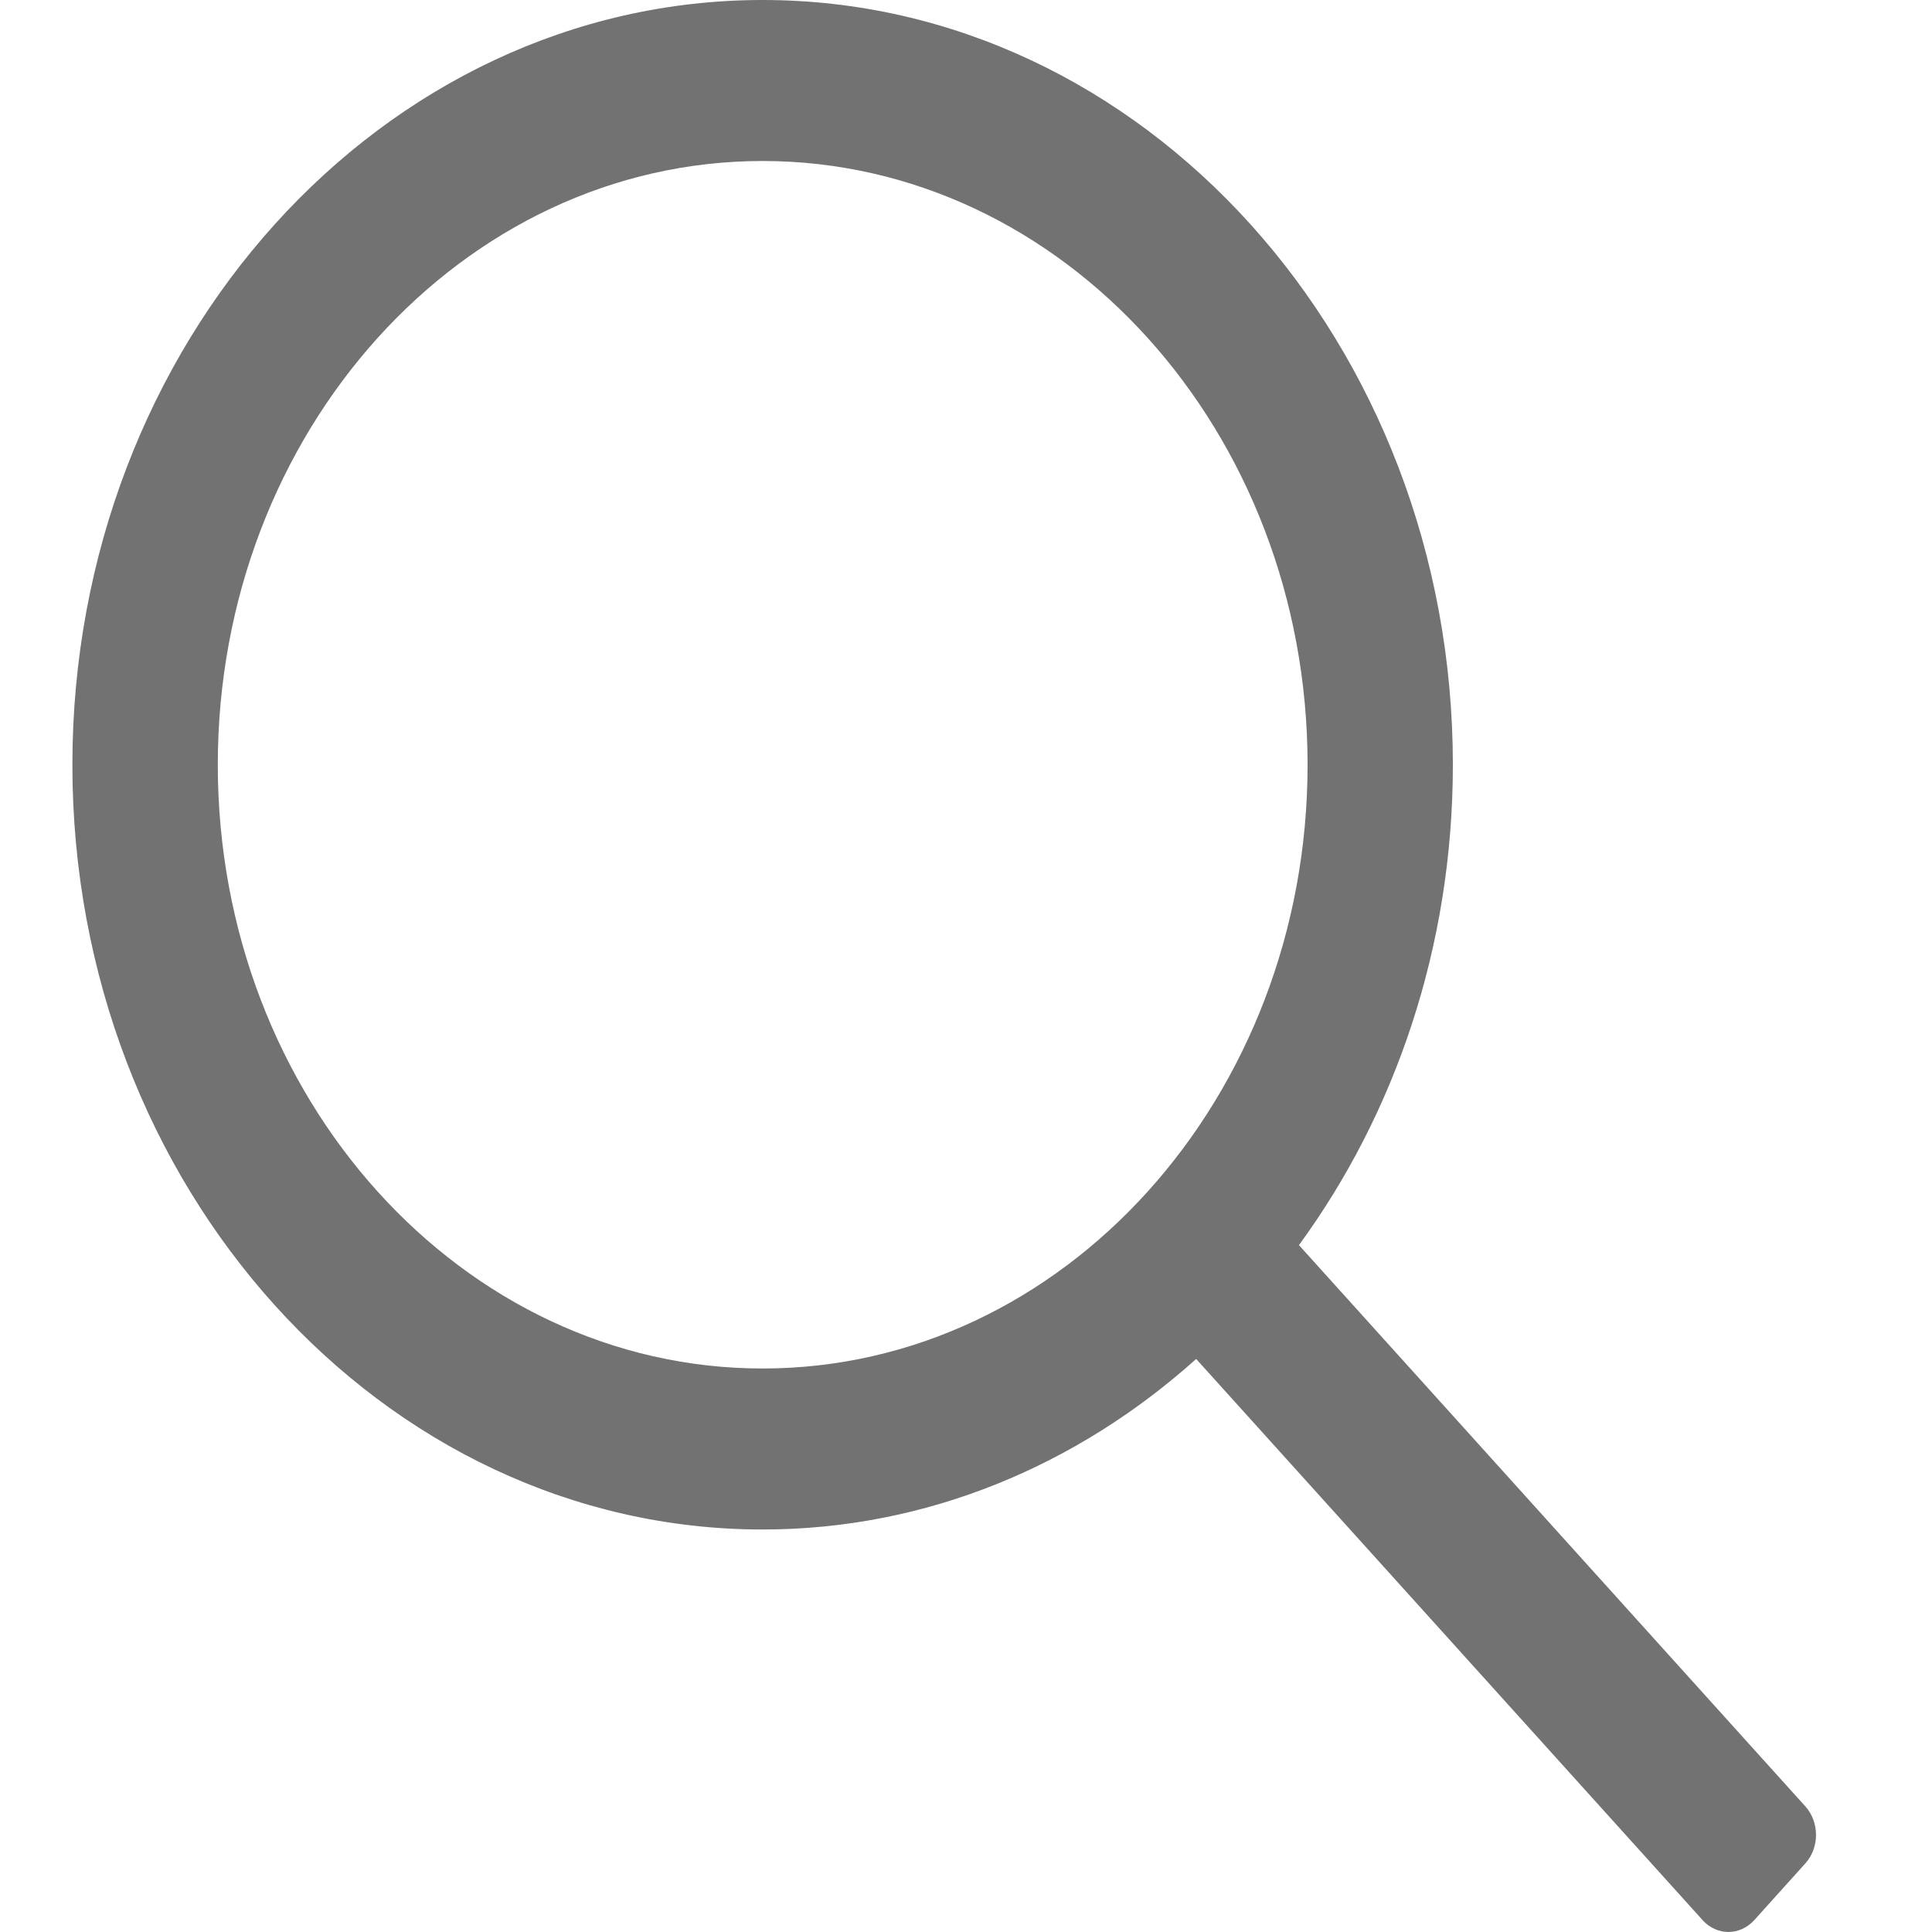 <svg width="15" height="15" viewBox="0 0 15 15" fill="none" xmlns="http://www.w3.org/2000/svg">
<g clip-path="url(#clip0_340_281)">
<path d="M14.017 14.025L10.085 9.667C10.831 8.647 11.28 7.35 11.28 5.938C11.28 2.664 8.876 0 5.921 0C2.966 0 0.562 2.664 0.562 5.938C0.562 9.211 2.966 11.875 5.921 11.875C7.196 11.875 8.366 11.377 9.287 10.551L13.22 14.909C13.33 15.03 13.508 15.03 13.619 14.909L14.017 14.467C14.127 14.345 14.127 14.147 14.017 14.025ZM5.921 10.625C3.588 10.625 1.691 8.522 1.691 5.938C1.691 3.353 3.588 1.25 5.921 1.25C8.254 1.25 10.152 3.353 10.152 5.938C10.152 8.522 8.254 10.625 5.921 10.625Z" fill="#727272"/>
</g>
<defs>
<clipPath id="clip0_340_281">
<rect width="13.537" height="15" fill="white" transform="translate(0.562)"/>
</clipPath>
</defs>
</svg>
